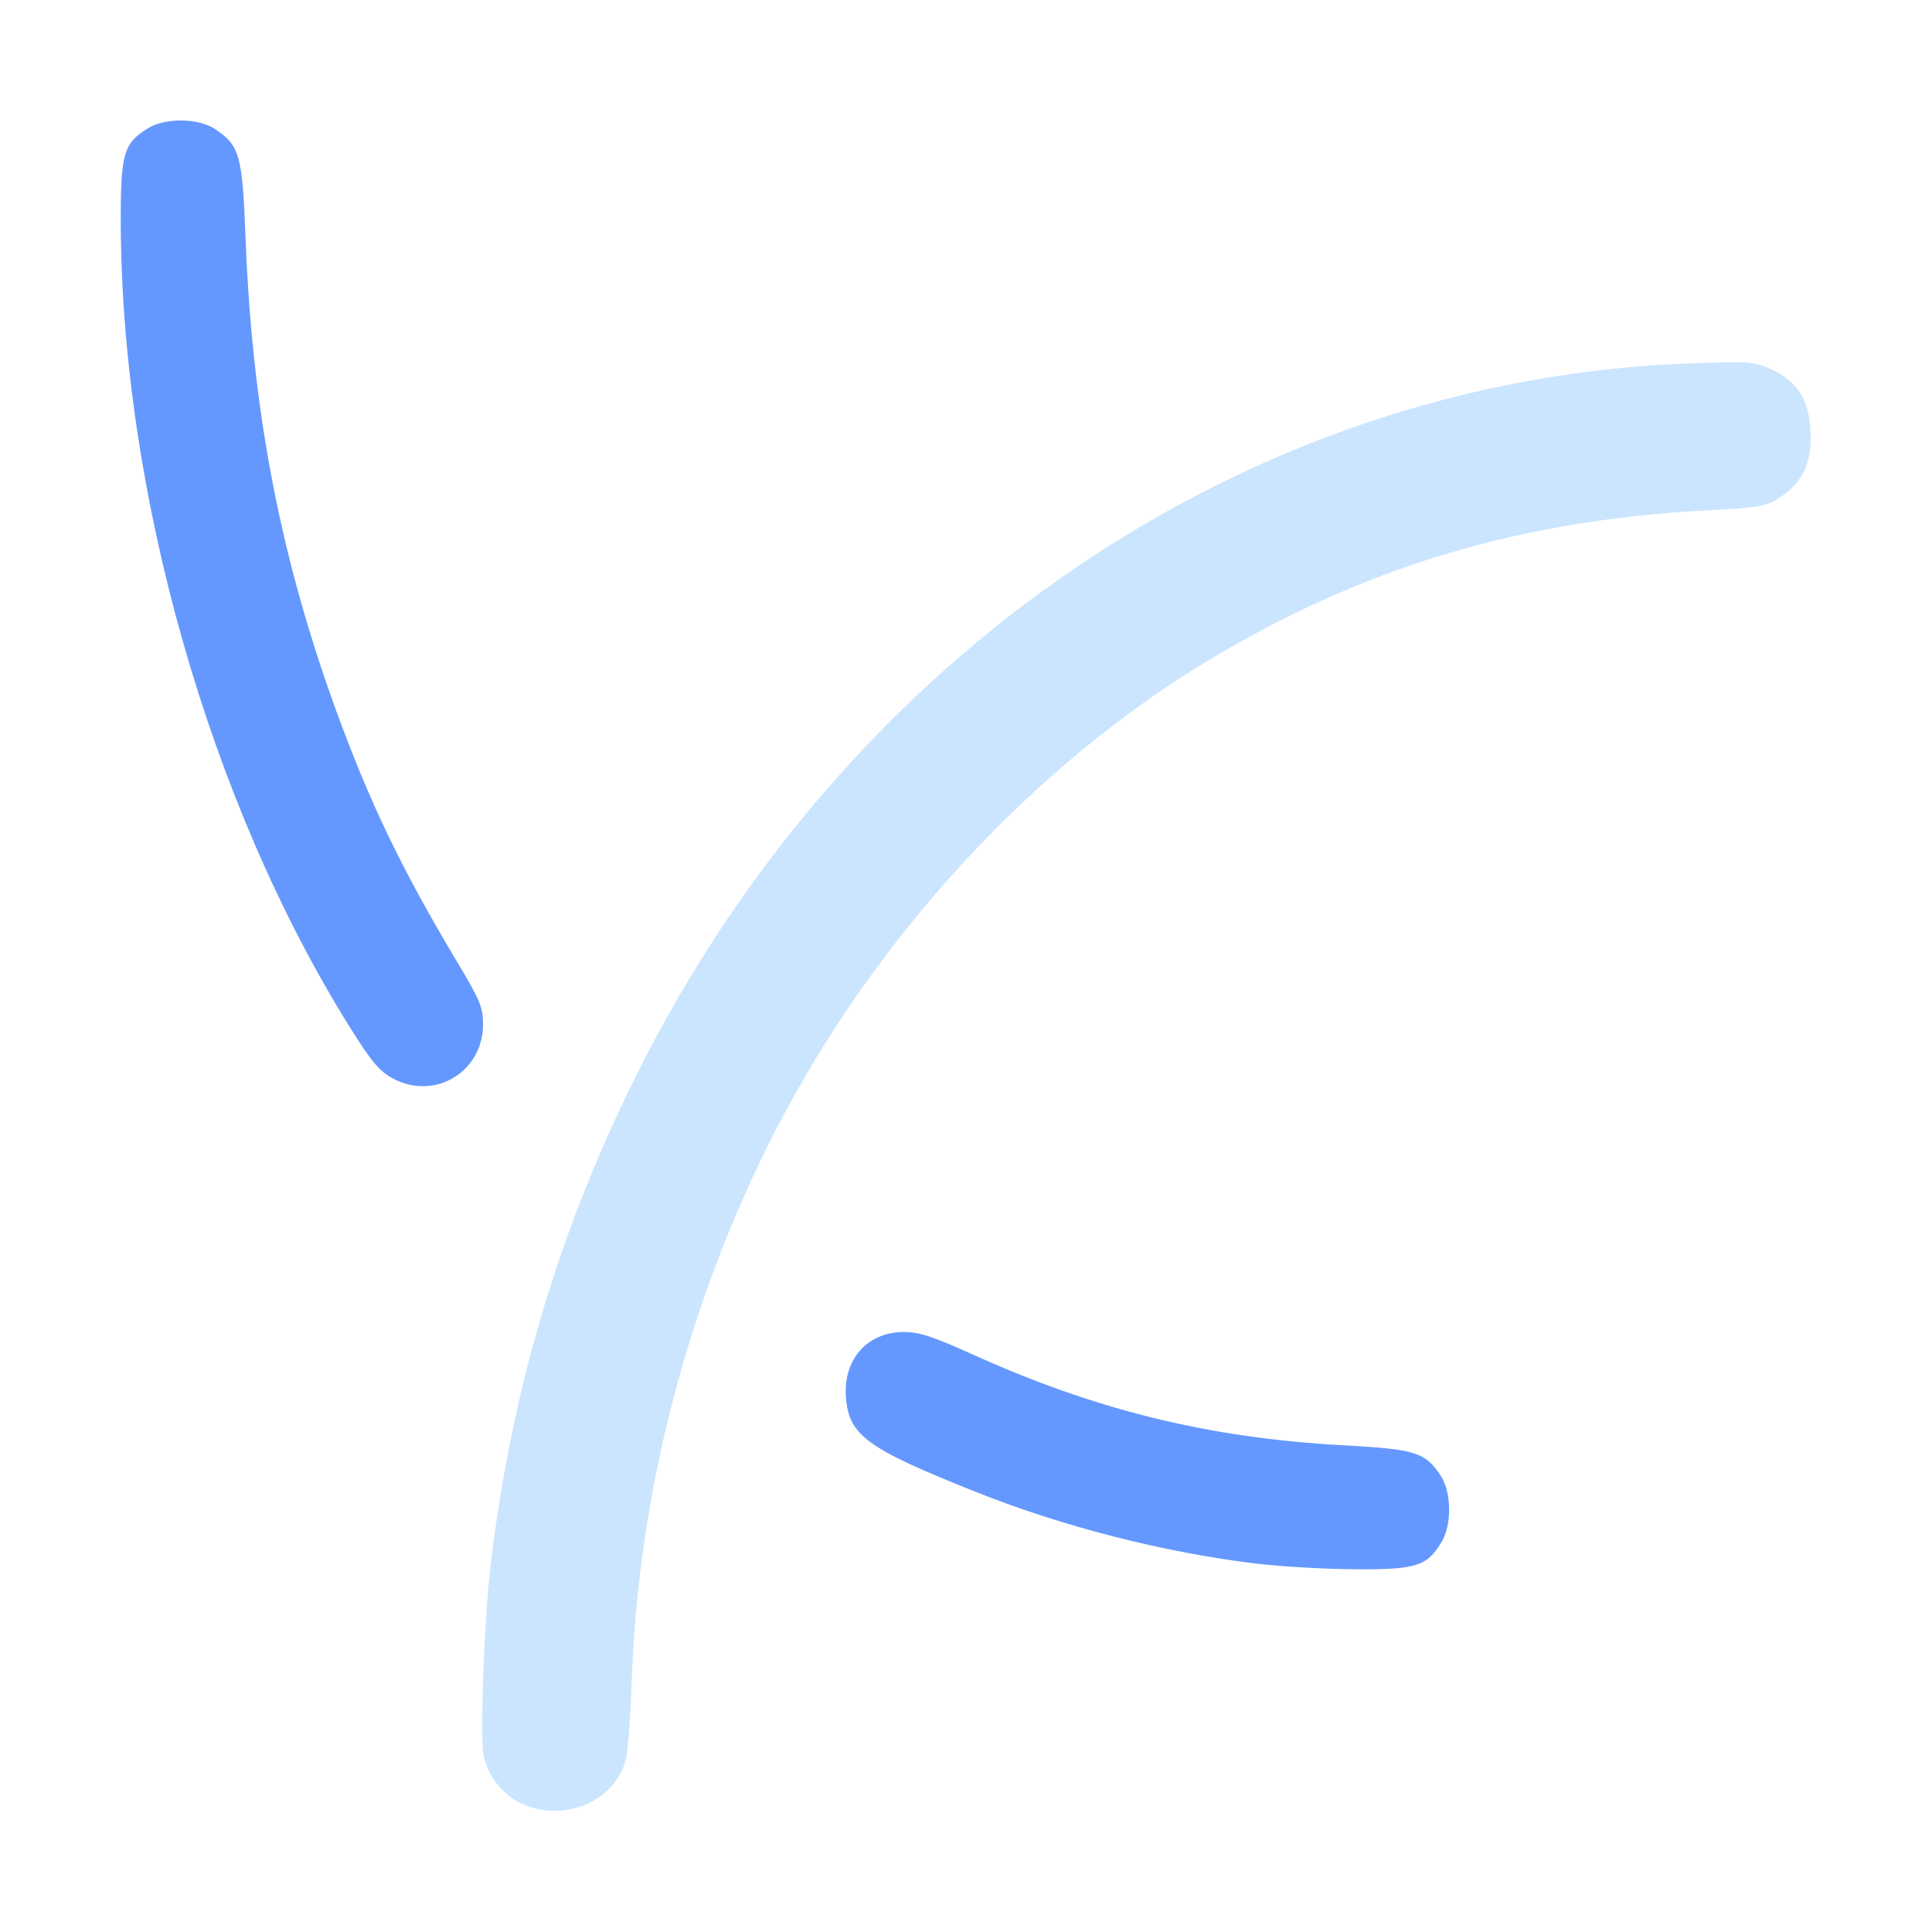 <?xml version="1.0" encoding="UTF-8" standalone="no"?>
<!-- Created with Inkscape (http://www.inkscape.org/) -->

<svg
   version="1.1"
   id="svg2"
   width="1600"
   height="1600"
   viewBox="0 0 1600 1600"
   sodipodi:docname="mod_offset.svg"
   inkscape:version="1.2.2 (732a01da63, 2022-12-09)"
   xmlns:inkscape="http://www.inkscape.org/namespaces/inkscape"
   xmlns:sodipodi="http://sodipodi.sourceforge.net/DTD/sodipodi-0.dtd"
   xmlns="http://www.w3.org/2000/svg"
   xmlns:svg="http://www.w3.org/2000/svg"
   xmlns:rdf="http://www.w3.org/1999/02/22-rdf-syntax-ns#"
   xmlns:cc="http://creativecommons.org/ns#"
   xmlns:dc="http://purl.org/dc/elements/1.1/">
  <defs
     id="defs6" />
  <sodipodi:namedview
     pagecolor="#808080"
     bordercolor="#666666"
     borderopacity="1"
     objecttolerance="10"
     gridtolerance="10"
     guidetolerance="10"
     inkscape:pageopacity="0"
     inkscape:pageshadow="2"
     inkscape:window-width="1993"
     inkscape:window-height="1009"
     id="namedview4"
     showgrid="false"
     inkscape:zoom="0.5"
     inkscape:cx="131"
     inkscape:cy="98"
     inkscape:window-x="-8"
     inkscape:window-y="-8"
     inkscape:window-maximized="1"
     inkscape:current-layer="MOD_OFFSET"
     inkscape:showpageshadow="0"
     inkscape:pagecheckerboard="true"
     inkscape:deskcolor="#d1d1d1" />
  <g
     id="MOD_OFFSET"
     transform="matrix(100,0,0,100,0,4.9999997e-5)"
     style="stroke-width:0.011">
    <path
       style="fill:none;stroke-width:0"
       d="M 0,8 V 0 h 8 8 v 8 8 H 8 0 Z m 4.872,6.939 c 0.153,-0.078 0.274,-0.222 0.311,-0.37 0.016,-0.064 0.037,-0.348 0.047,-0.631 C 5.319,11.327 6.368,8.804 8.116,6.998 9.809,5.25 11.759,4.353 14.145,4.225 14.586,4.202 14.627,4.194 14.746,4.116 14.933,3.992 15.009,3.822 14.995,3.562 14.98,3.305 14.878,3.151 14.66,3.054 14.528,2.996 14.476,2.992 13.985,3.01 9.457,3.175 5.528,6.603 4.344,11.422 c -0.209,0.85 -0.303,1.519 -0.342,2.42 -0.027,0.633 -0.01,0.774 0.113,0.934 0.16,0.21 0.515,0.286 0.757,0.163 z m 6.901,-2.001 c 0.153,-0.093 0.226,-0.235 0.226,-0.441 9.4e-5,-0.13 -0.018,-0.202 -0.07,-0.28 -0.129,-0.191 -0.208,-0.215 -0.808,-0.248 C 10.009,11.908 9.077,11.679 8.048,11.214 7.726,11.069 7.611,11.031 7.485,11.031 c -0.304,0 -0.505,0.229 -0.479,0.546 0.026,0.311 0.175,0.419 1.072,0.777 1.025,0.409 2.131,0.635 3.141,0.642 0.401,0.003 0.465,-0.004 0.555,-0.059 z M 3.776,8.916 C 3.926,8.804 4,8.662 4,8.485 4,8.34 3.977,8.285 3.777,7.951 3.328,7.201 3.058,6.639 2.781,5.877 2.321,4.61 2.089,3.401 2.034,1.98 2.007,1.28 1.986,1.208 1.783,1.07 1.644,0.977 1.373,0.973 1.226,1.062 1.026,1.184 1,1.27 1,1.815 1,2.832 1.173,4.067 1.471,5.179 1.774,6.311 2.325,7.594 2.903,8.516 c 0.176,0.281 0.24,0.357 0.352,0.417 0.164,0.088 0.39,0.08 0.521,-0.016 z"
       id="path823"
       inkscape:connector-curvature="0" />
    <path
       style="fill:#cbe5fe;stroke-width:0"
       d="M 4.324,14.94 C 4.169,14.87 4.045,14.715 4.006,14.544 3.974,14.4 4.009,13.418 4.062,12.969 4.236,11.513 4.625,10.2 5.266,8.913 7.011,5.404 10.351,3.143 13.985,3.01 c 0.491,-0.018 0.543,-0.015 0.675,0.044 0.218,0.097 0.32,0.251 0.334,0.508 0.015,0.261 -0.061,0.43 -0.249,0.554 -0.119,0.079 -0.161,0.086 -0.601,0.11 -1.546,0.082 -2.819,0.461 -4.092,1.216 C 8.574,6.319 7.245,7.756 6.416,9.375 c -0.719,1.402 -1.132,2.993 -1.185,4.562 -0.01,0.284 -0.031,0.568 -0.047,0.631 -0.087,0.347 -0.51,0.53 -0.859,0.371 z"
       id="path821"
       inkscape:connector-curvature="0" />
    <path
       style="fill:#6598fe;stroke-width:0"
       d="M 10.416,12.951 C 9.634,12.856 8.808,12.645 8.078,12.354 7.181,11.996 7.032,11.889 7.006,11.577 6.98,11.26 7.181,11.031 7.485,11.031 c 0.126,0 0.241,0.037 0.563,0.183 1.029,0.465 1.961,0.694 3.073,0.755 0.6,0.033 0.68,0.057 0.808,0.248 0.093,0.139 0.097,0.41 0.008,0.556 -0.121,0.199 -0.211,0.226 -0.719,0.223 -0.249,-0.002 -0.611,-0.022 -0.803,-0.046 z M 3.255,8.932 C 3.143,8.872 3.079,8.797 2.903,8.516 1.736,6.655 1,4.063 1,1.815 1,1.27 1.026,1.184 1.226,1.062 1.373,0.973 1.644,0.977 1.783,1.07 1.986,1.208 2.007,1.28 2.034,1.98 2.089,3.401 2.321,4.61 2.781,5.877 3.058,6.639 3.328,7.201 3.777,7.951 3.977,8.285 4,8.34 4,8.485 4,8.877 3.6,9.117 3.255,8.932 Z"
       id="path819"
       inkscape:connector-curvature="0" />
  </g>
</svg>

